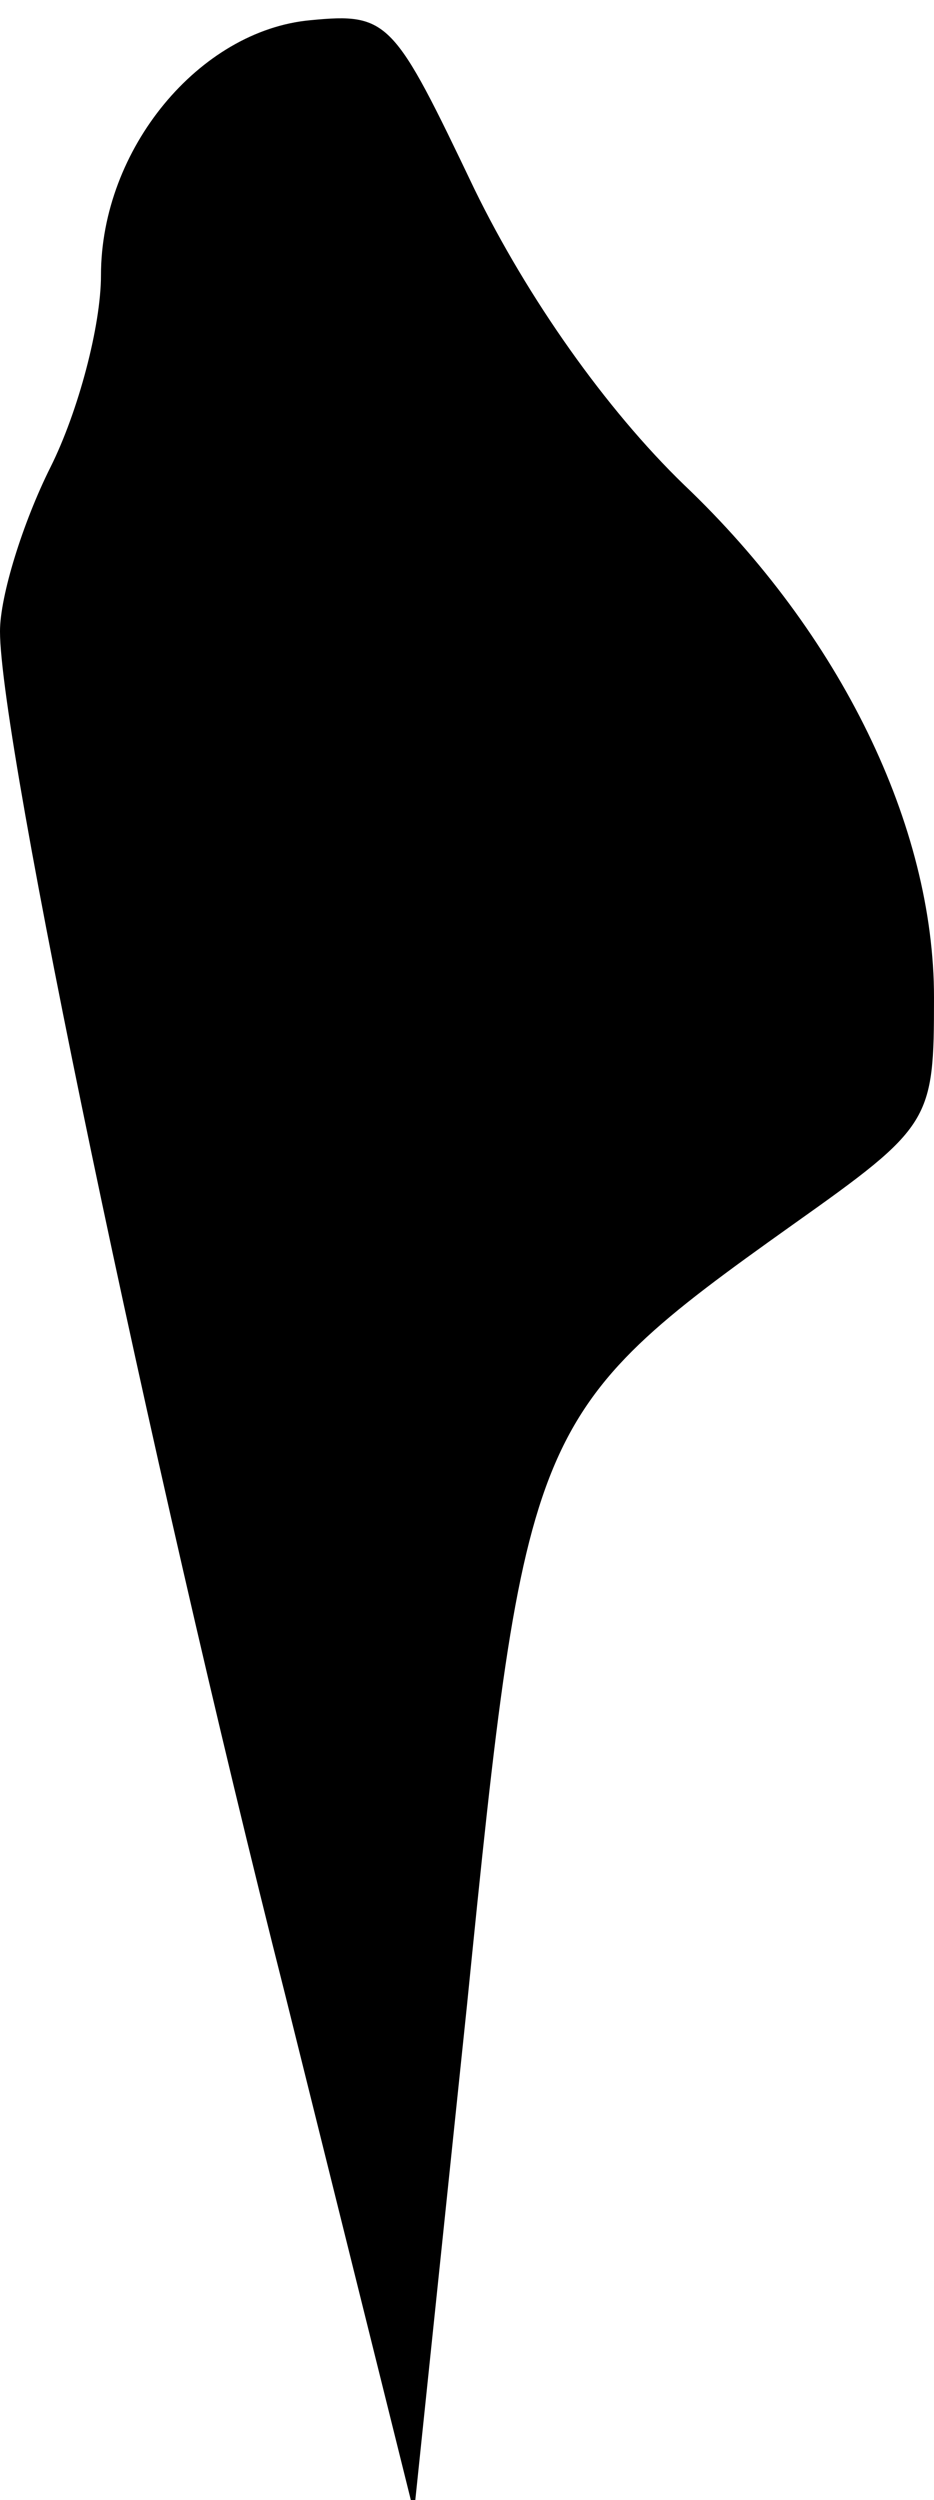 <?xml version="1.0" standalone="no"?>
<!DOCTYPE svg PUBLIC "-//W3C//DTD SVG 20010904//EN"
 "http://www.w3.org/TR/2001/REC-SVG-20010904/DTD/svg10.dtd">
<svg version="1.0" xmlns="http://www.w3.org/2000/svg"
 width="37pt" height="99pt" viewBox="0 0 37 99"
 preserveAspectRatio="xMidYMid meet">
<g transform="translate(0,99) scale(0.1,-0.1)"
fill="#000000" stroke="none">
<path fill="#000000" stroke="none" d="M123 982 c-44 -4 -83 -51 -83 -101 0
-20 -9 -54 -20 -76 -11 -22 -20 -51 -20 -65 0 -44 59 -327 113 -540 l51 -205
21 201 c23 229 25 235 129 309 55 39 56 41 56 90 0 68 -37 144 -99 203 -31 30
-62 74 -83 117 -32 67 -34 70 -65 67z"/>
</g>
</svg>
